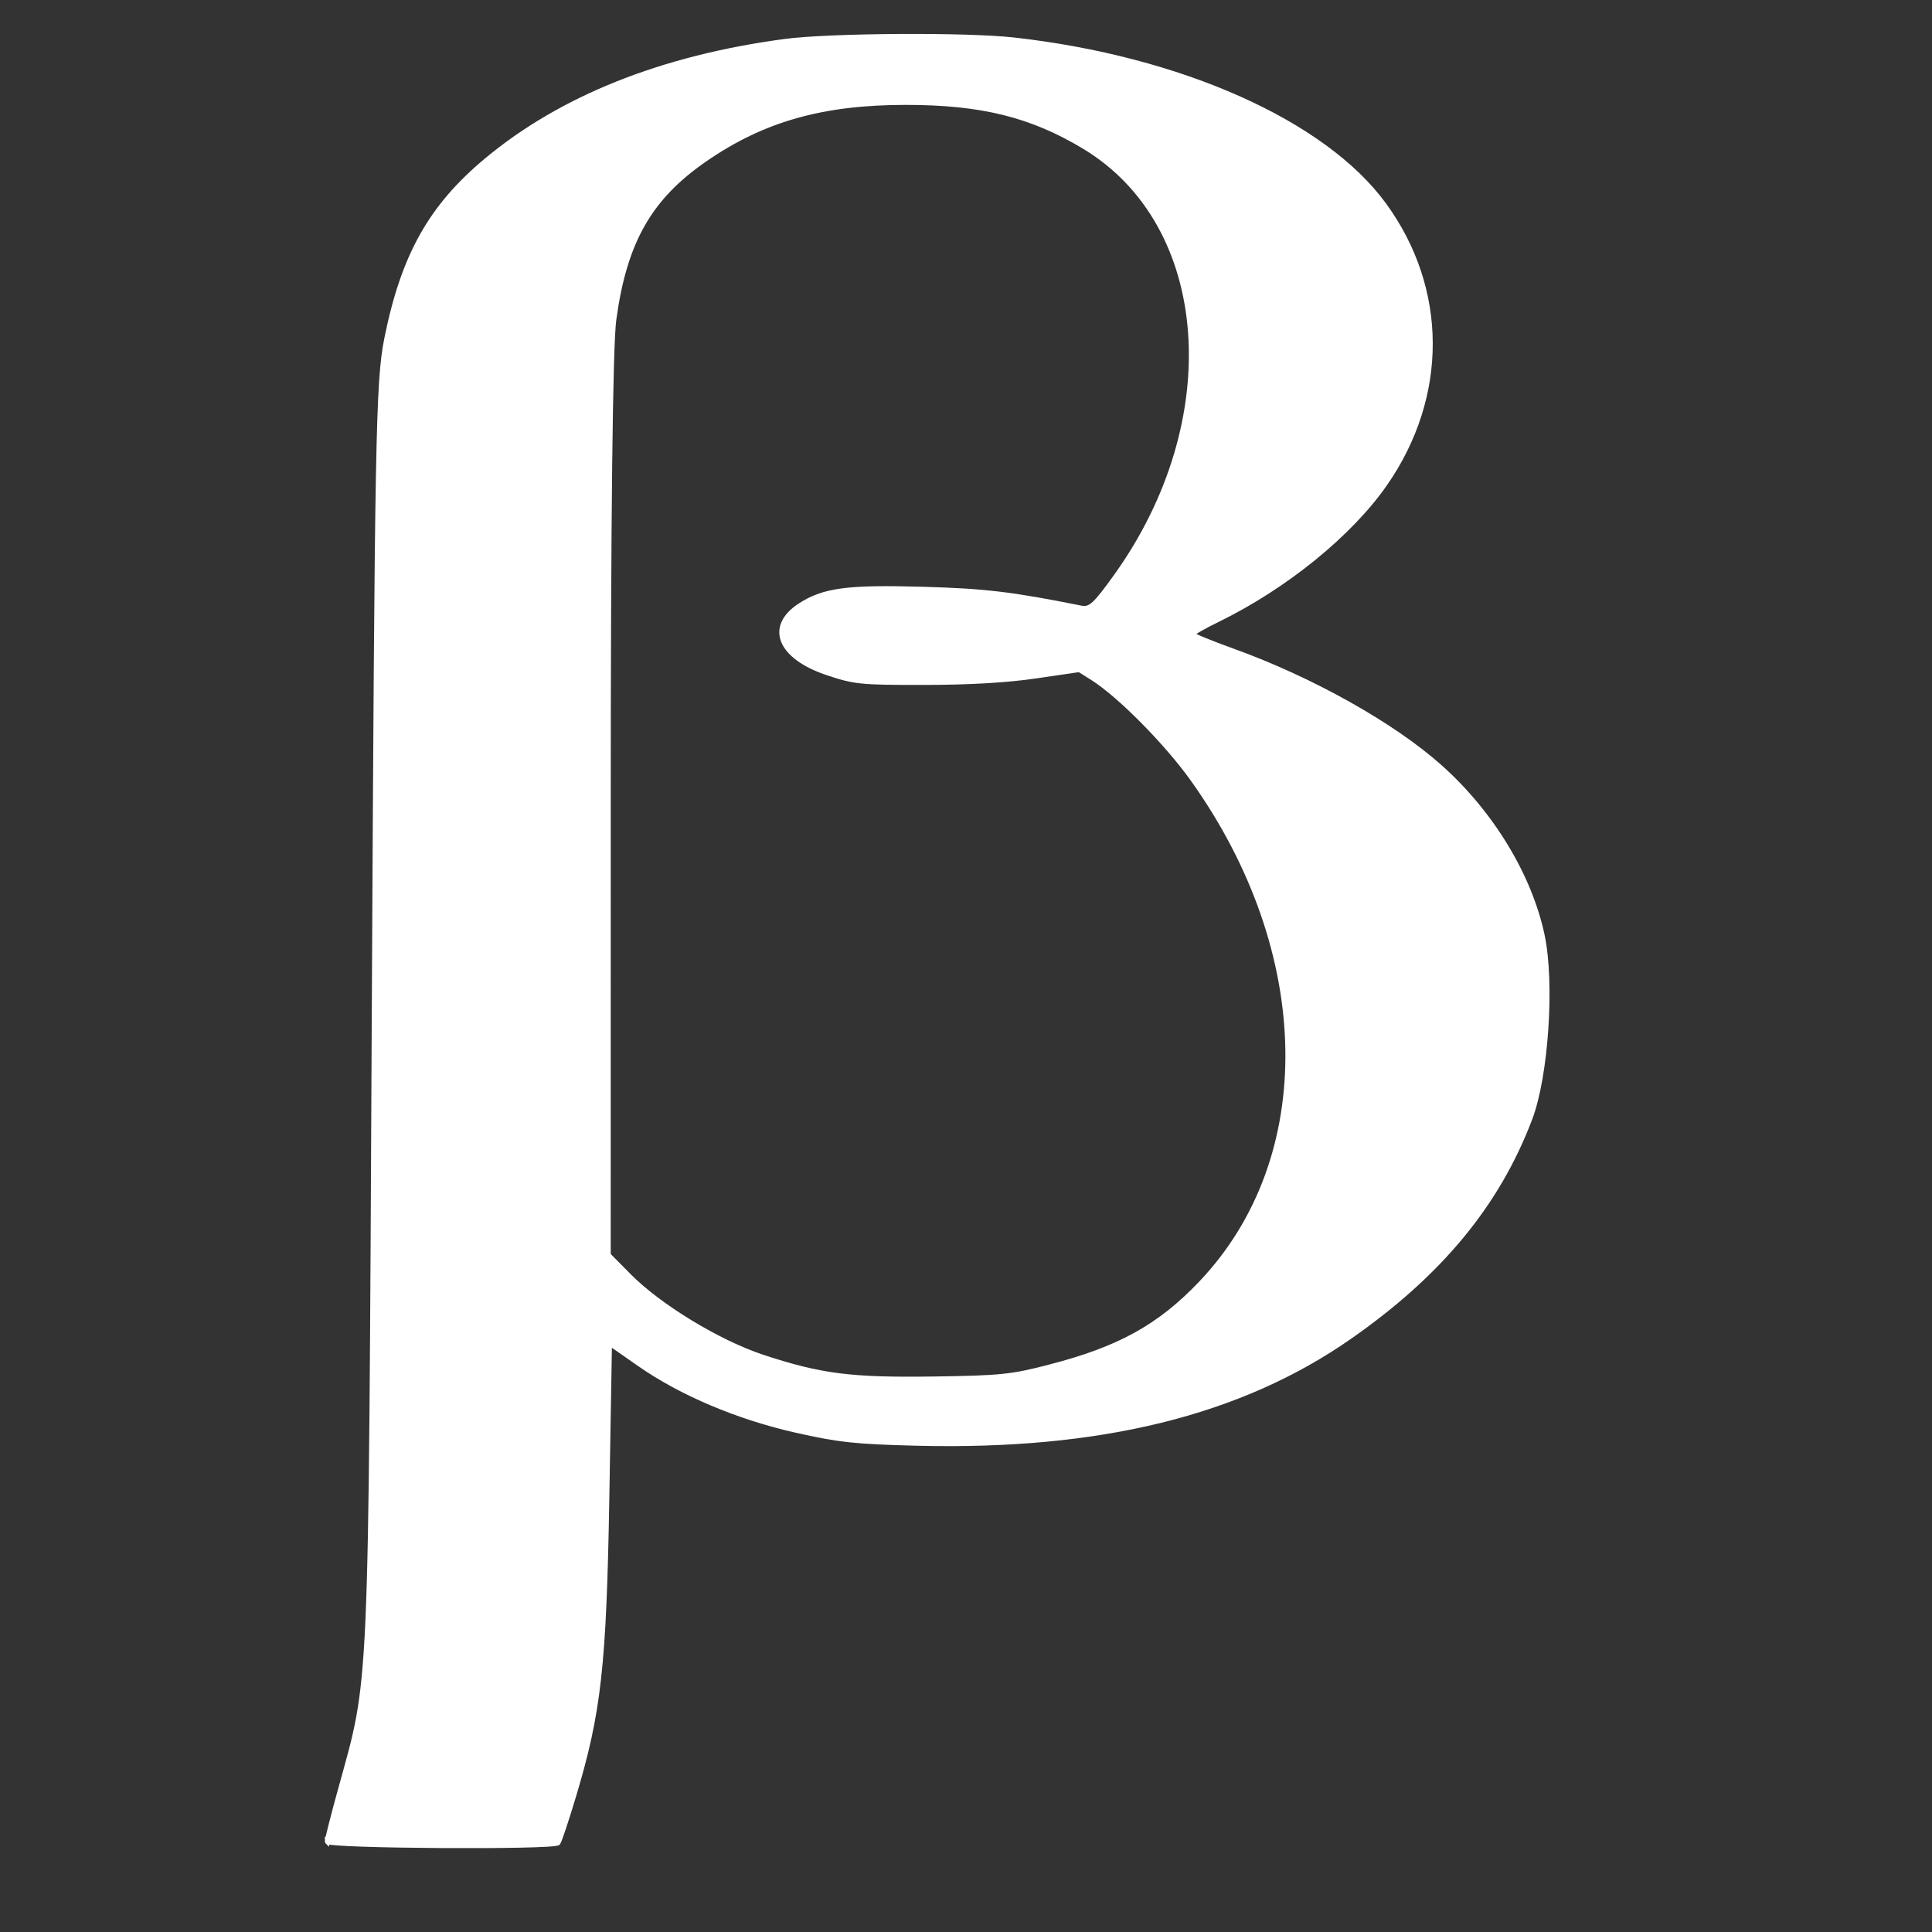 <?xml version="1.0" encoding="UTF-8" standalone="no"?>
<!-- Created with Inkscape (http://www.inkscape.org/) -->

<svg
   width="250"
   height="250"
   viewBox="0 0 66.146 66.146"
   version="1.1"
   id="svg4444"
   xml:space="preserve"
   inkscape:version="1.2.2 (732a01da63, 2022-12-09)"
   sodipodi:docname="Beta.svg"
   xmlns:inkscape="http://www.inkscape.org/namespaces/inkscape"
   xmlns:sodipodi="http://sodipodi.sourceforge.net/DTD/sodipodi-0.dtd"
   xmlns="http://www.w3.org/2000/svg"
   xmlns:svg="http://www.w3.org/2000/svg"><rect x="0" y="0" width="66.146" height="66.146" fill="#333333" stroke="none"/><sodipodi:namedview
     id="namedview4446"
     pagecolor="#ffffff"
     bordercolor="#000000"
     borderopacity="0.25"
     inkscape:showpageshadow="2"
     inkscape:pageopacity="0.0"
     inkscape:pagecheckerboard="0"
     inkscape:deskcolor="#d1d1d1"
     inkscape:document-units="mm"
     showgrid="false"
     inkscape:zoom="1.2938725"
     inkscape:cx="-695.97276"
     inkscape:cy="188.58118"
     inkscape:window-width="5120"
     inkscape:window-height="1377"
     inkscape:window-x="-8"
     inkscape:window-y="-8"
     inkscape:window-maximized="1"
     inkscape:current-layer="layer3" /><defs
     id="defs4441" /><g
     inkscape:groupmode="layer"
     id="layer3"
     inkscape:label="Layer 3"
     style="fill:#ffffff;stroke:#ffffff"><path
       style="fill:#ffffff;stroke-width:0.148"
       d="m 11.194,63.052 c 0,-0.078 0.199,-0.865 0.443,-1.748 1.097,-3.98 1.046,-2.819 1.165,-26.453 0.1,-19.843 0.136,-21.789 0.427,-23.244 0.571,-2.85 1.511,-4.531 3.424,-6.125 2.569,-2.14 6.022,-3.516 10.226,-4.075 1.528,-0.203 6.185,-0.233 7.827,-0.05 5.702,0.636 10.632,2.832 12.688,5.653 2.1,2.881 2.115,6.554 0.037,9.552 -1.196,1.725 -3.423,3.534 -5.746,4.667 -0.467,0.227 -0.847,0.446 -0.846,0.485 0.001,0.039 0.616,0.292 1.366,0.562 2.695,0.97 5.489,2.536 7.112,3.987 1.754,1.567 3.059,3.718 3.492,5.756 0.347,1.631 0.134,4.817 -0.42,6.279 -1.114,2.94 -3.089,5.328 -6.193,7.49 -3.746,2.609 -8.549,3.789 -14.792,3.636 -2.108,-0.052 -2.674,-0.113 -4.139,-0.443 -2.002,-0.451 -3.943,-1.272 -5.381,-2.276 l -1.006,-0.702 -0.091,5.314 c -0.098,5.704 -0.275,7.298 -1.131,10.152 -0.254,0.848 -0.499,1.583 -0.544,1.633 -0.144,0.161 -7.918,0.112 -7.918,-0.05 z M 35.958,46.785 c 2.368,-0.611 3.748,-1.377 5.159,-2.862 4.059,-4.274 3.94,-11.322 -0.29,-17.244 -0.893,-1.251 -2.511,-2.885 -3.425,-3.46 l -0.45,-0.283 -1.496,0.219 c -0.989,0.145 -2.282,0.22 -3.817,0.221 -2.18,0.003 -2.383,-0.018 -3.33,-0.337 -1.64,-0.553 -2.047,-1.593 -0.909,-2.323 0.812,-0.52 1.623,-0.627 4.22,-0.552 2.113,0.061 3.019,0.169 5.386,0.643 0.319,0.064 0.478,-0.08 1.199,-1.084 3.817,-5.319 3.327,-12.026 -1.074,-14.687 -1.806,-1.092 -3.525,-1.519 -6.117,-1.519 -2.853,0 -4.883,0.574 -6.869,1.943 -1.902,1.311 -2.754,2.809 -3.119,5.485 -0.122,0.897 -0.19,6.848 -0.19,16.706 l -6.08e-4,15.313 0.702,0.71 c 1.034,1.047 3.062,2.28 4.564,2.777 1.998,0.66 3.037,0.792 5.895,0.75 2.282,-0.034 2.627,-0.07 3.961,-0.414 z"
       id="path430" /></g></svg>
